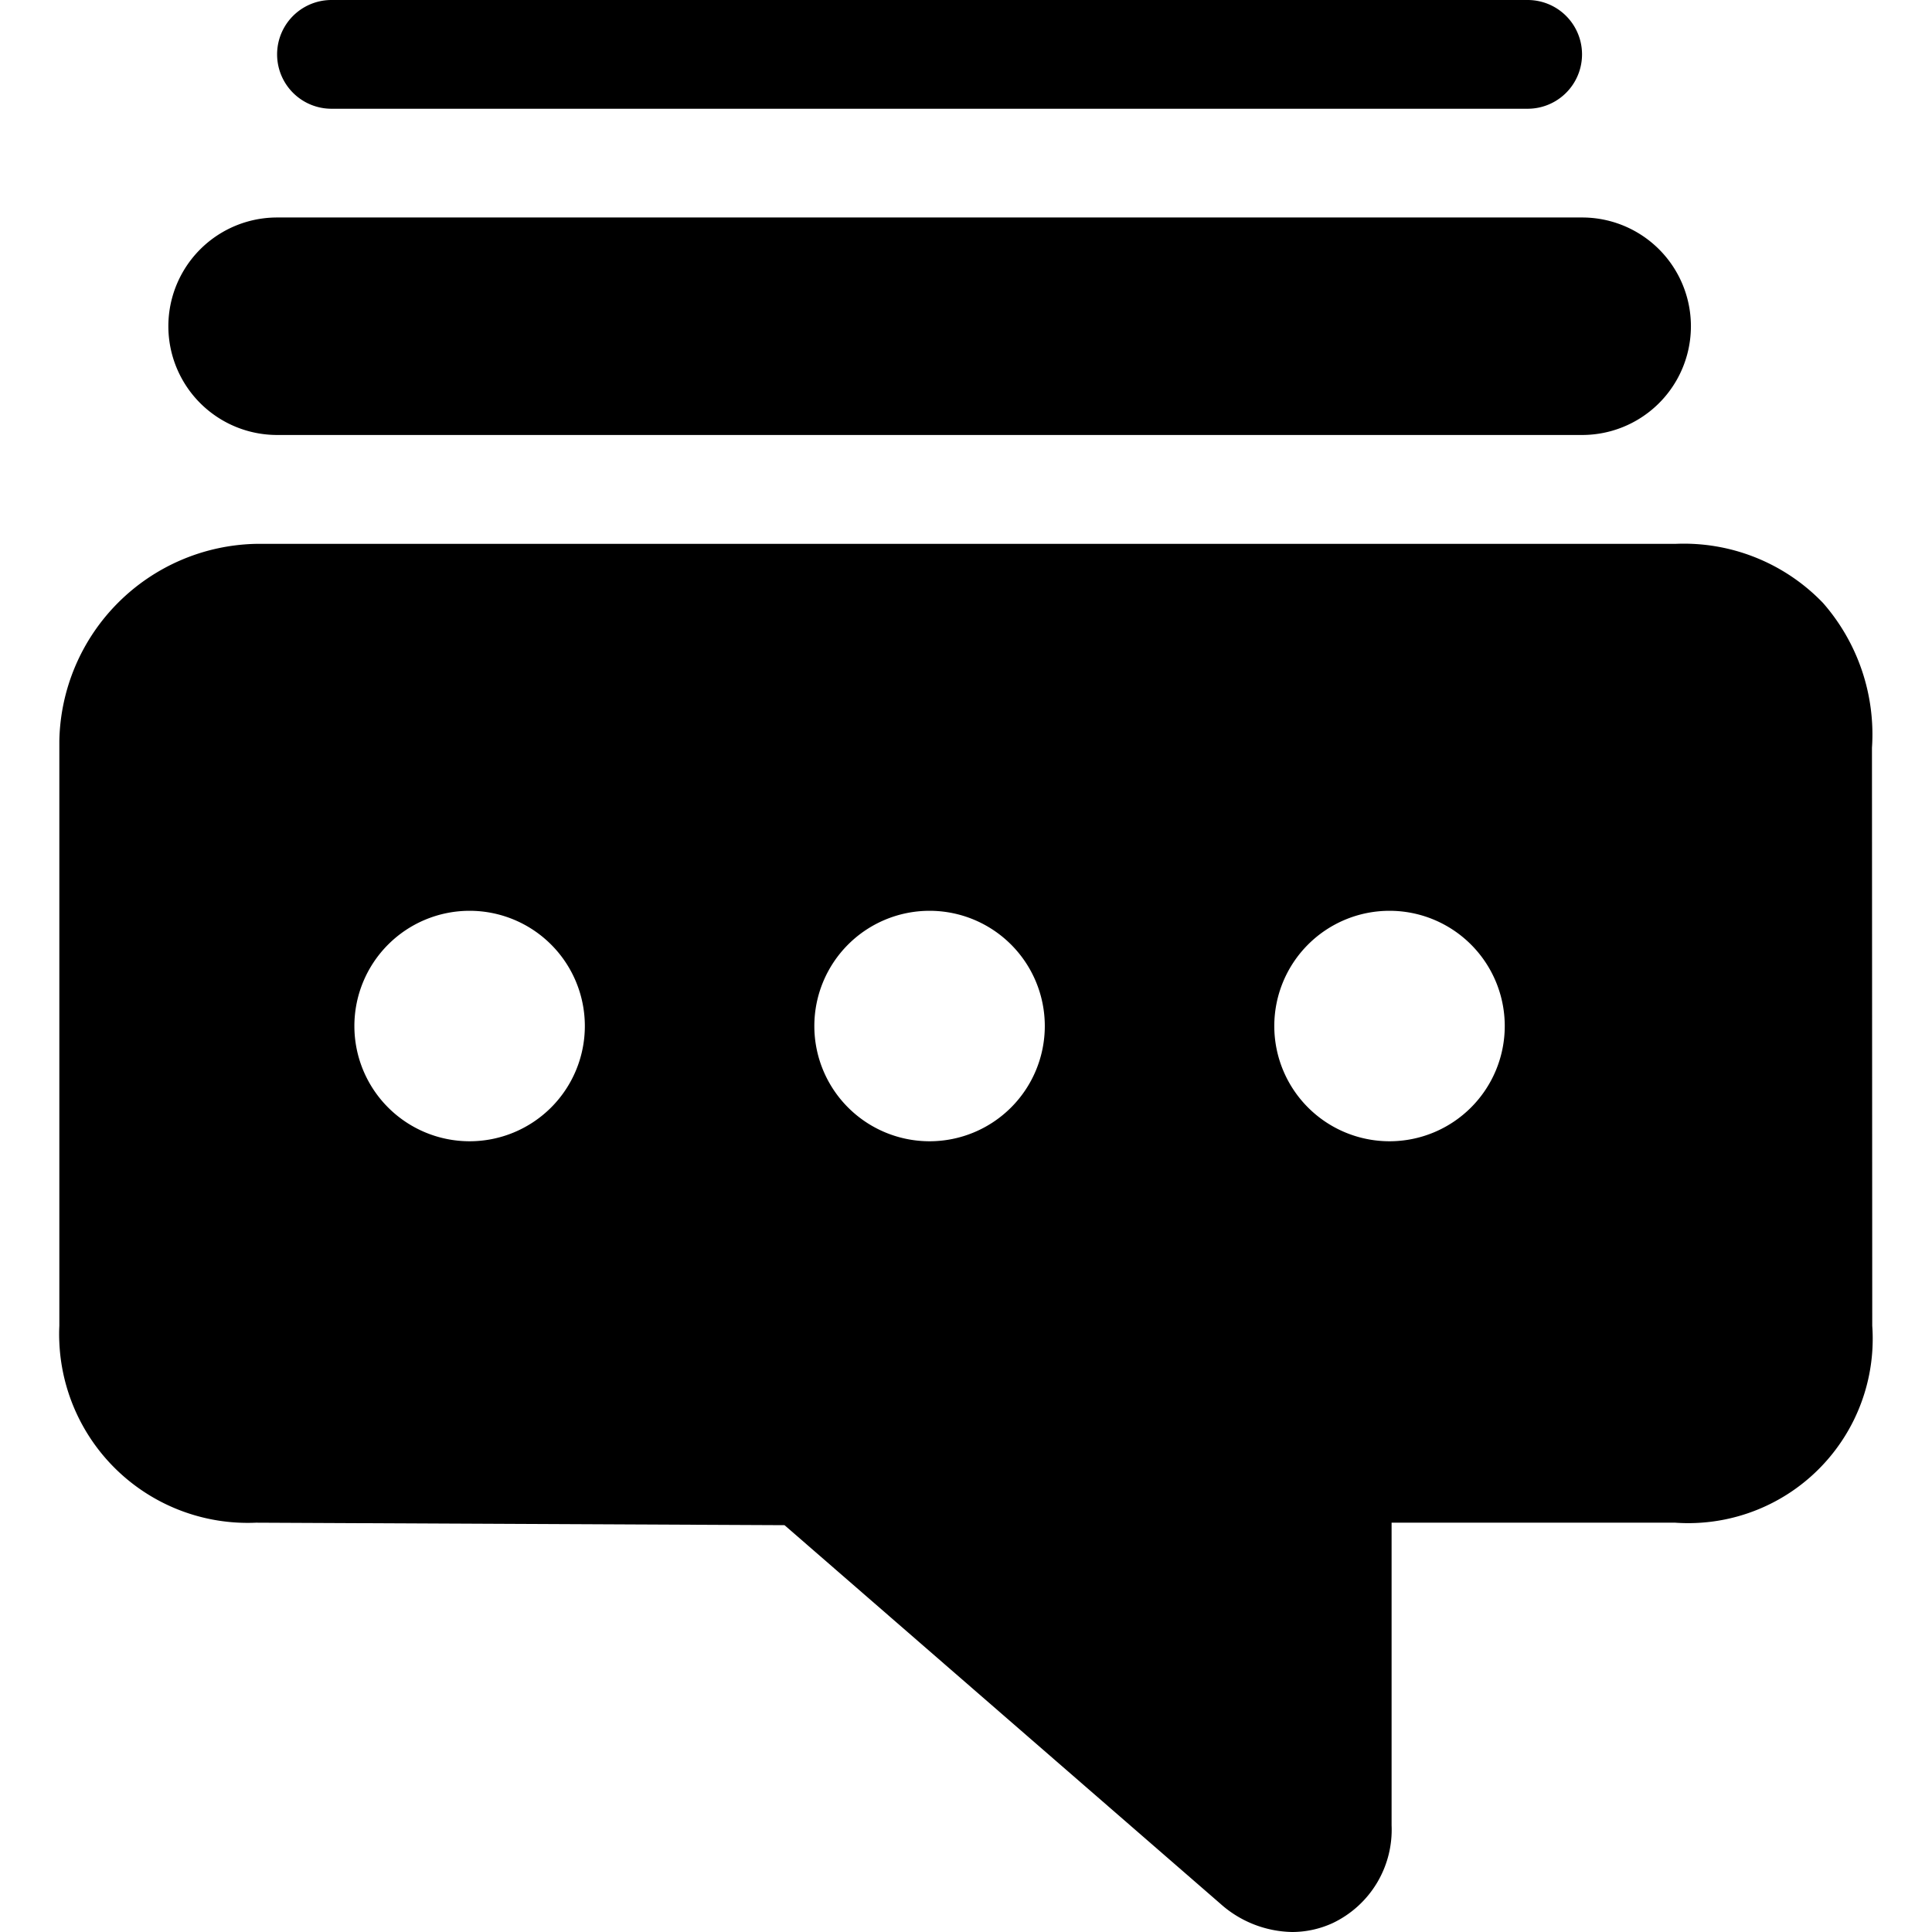 <svg data-tags="message,queue,comment,care,chat" xmlns="http://www.w3.org/2000/svg" viewBox="0 0 14 14"><path d="M2.008 3.152h9.457a.788.788 0 0 0 0-1.576H2.008a.788.788 0 1 0 0 1.576ZM2.402.788h8.668a.394.394 0 0 0 0-.788H2.402a.394.394 0 0 0 0 .788ZM13.565 5.419a1.445 1.445 0 0 0-.355-1.05 1.398 1.398 0 0 0-1.069-.428H1.856A1.456 1.456 0 0 0 .43 5.368v4.24q-.003.06 0 .12a1.366 1.366 0 0 0 1.425 1.306l3.83.018 3.157 2.742a.8.8 0 0 0 .522.206.705.705 0 0 0 .294-.065.749.749 0 0 0 .426-.708v-2.193h2.056a1.322 1.322 0 0 0 .187 0 1.336 1.336 0 0 0 1.24-1.427ZM3.404 8.27a.835.835 0 1 1 .834-.835.835.835 0 0 1-.834.835Zm3.332 0a.835.835 0 1 1 .835-.835.835.835 0 0 1-.835.835Zm3.333 0a.835.835 0 1 1 .835-.835.835.835 0 0 1-.835.835Z" /></svg>

